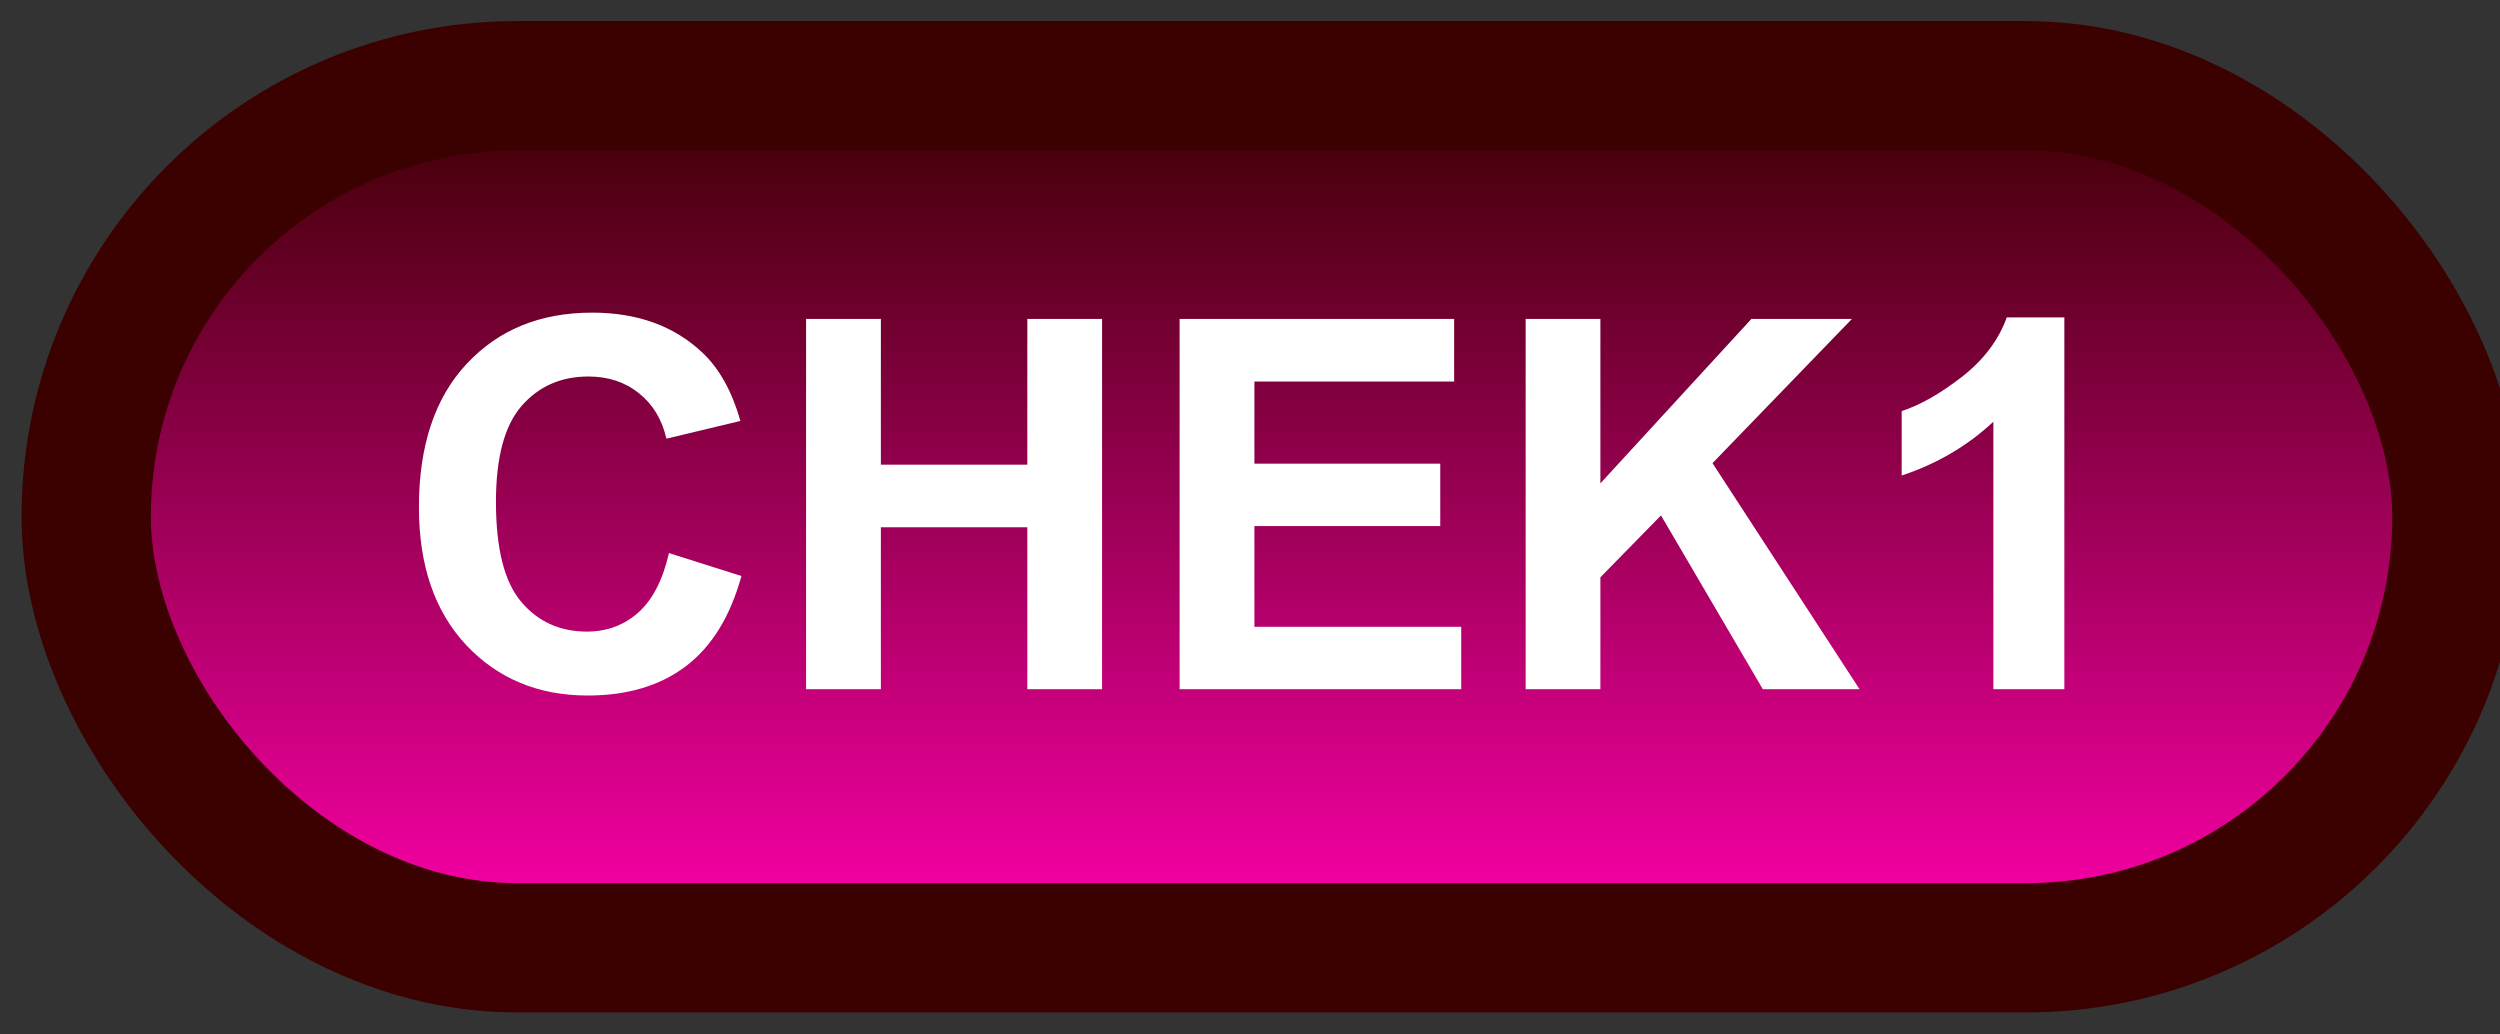 <svg width="58" height="24" viewBox="0 0 58 24" fill="none" xmlns="http://www.w3.org/2000/svg">
<rect x="0" y="0" width="58" height="24" fill="#333333" stroke="none"/>
<rect x="2" y="1.989" width="55" height="20" rx="10" fill="url(#paint0_linear_38_1878)"/>
<rect x="2" y="1.989" width="55" height="20" rx="10" stroke="#3B0000" stroke-width="3" stroke-linejoin="round"/>
<path d="M15.52 12.831L17.201 13.364C16.943 14.302 16.514 14.999 15.912 15.456C15.315 15.909 14.555 16.136 13.633 16.136C12.492 16.136 11.555 15.747 10.82 14.97C10.086 14.188 9.719 13.122 9.719 11.77C9.719 10.341 10.088 9.231 10.826 8.442C11.565 7.649 12.535 7.253 13.738 7.253C14.789 7.253 15.643 7.563 16.299 8.184C16.689 8.552 16.982 9.079 17.178 9.766L15.461 10.177C15.359 9.731 15.146 9.38 14.822 9.122C14.502 8.864 14.111 8.735 13.65 8.735C13.014 8.735 12.496 8.964 12.098 9.421C11.703 9.878 11.506 10.618 11.506 11.641C11.506 12.727 11.701 13.501 12.092 13.962C12.482 14.423 12.99 14.653 13.615 14.653C14.076 14.653 14.473 14.507 14.805 14.214C15.137 13.921 15.375 13.46 15.52 12.831ZM18.701 15.989V7.399H20.436V10.78H23.834V7.399H25.568V15.989H23.834V12.233H20.436V15.989H18.701ZM27.367 15.989V7.399H33.736V8.852H29.102V10.757H33.414V12.204H29.102V14.542H33.9V15.989H27.367ZM35.395 15.989V7.399H37.129V11.214L40.633 7.399H42.965L39.73 10.745L43.141 15.989H40.897L38.535 11.958L37.129 13.393V15.989H35.395ZM47.893 15.989H46.246V9.784C45.645 10.346 44.935 10.762 44.119 11.032V9.538C44.549 9.397 45.016 9.132 45.52 8.741C46.023 8.346 46.369 7.887 46.557 7.364H47.893V15.989Z" fill="white"/>
<defs>
<linearGradient id="paint0_linear_38_1878" x1="29.5" y1="1.989" x2="29.5" y2="21.989" gradientUnits="userSpaceOnUse">
<stop stop-color="#3B0000"/>
<stop offset="1" stop-color="#FF00AD"/>
</linearGradient>
</defs>
</svg>
